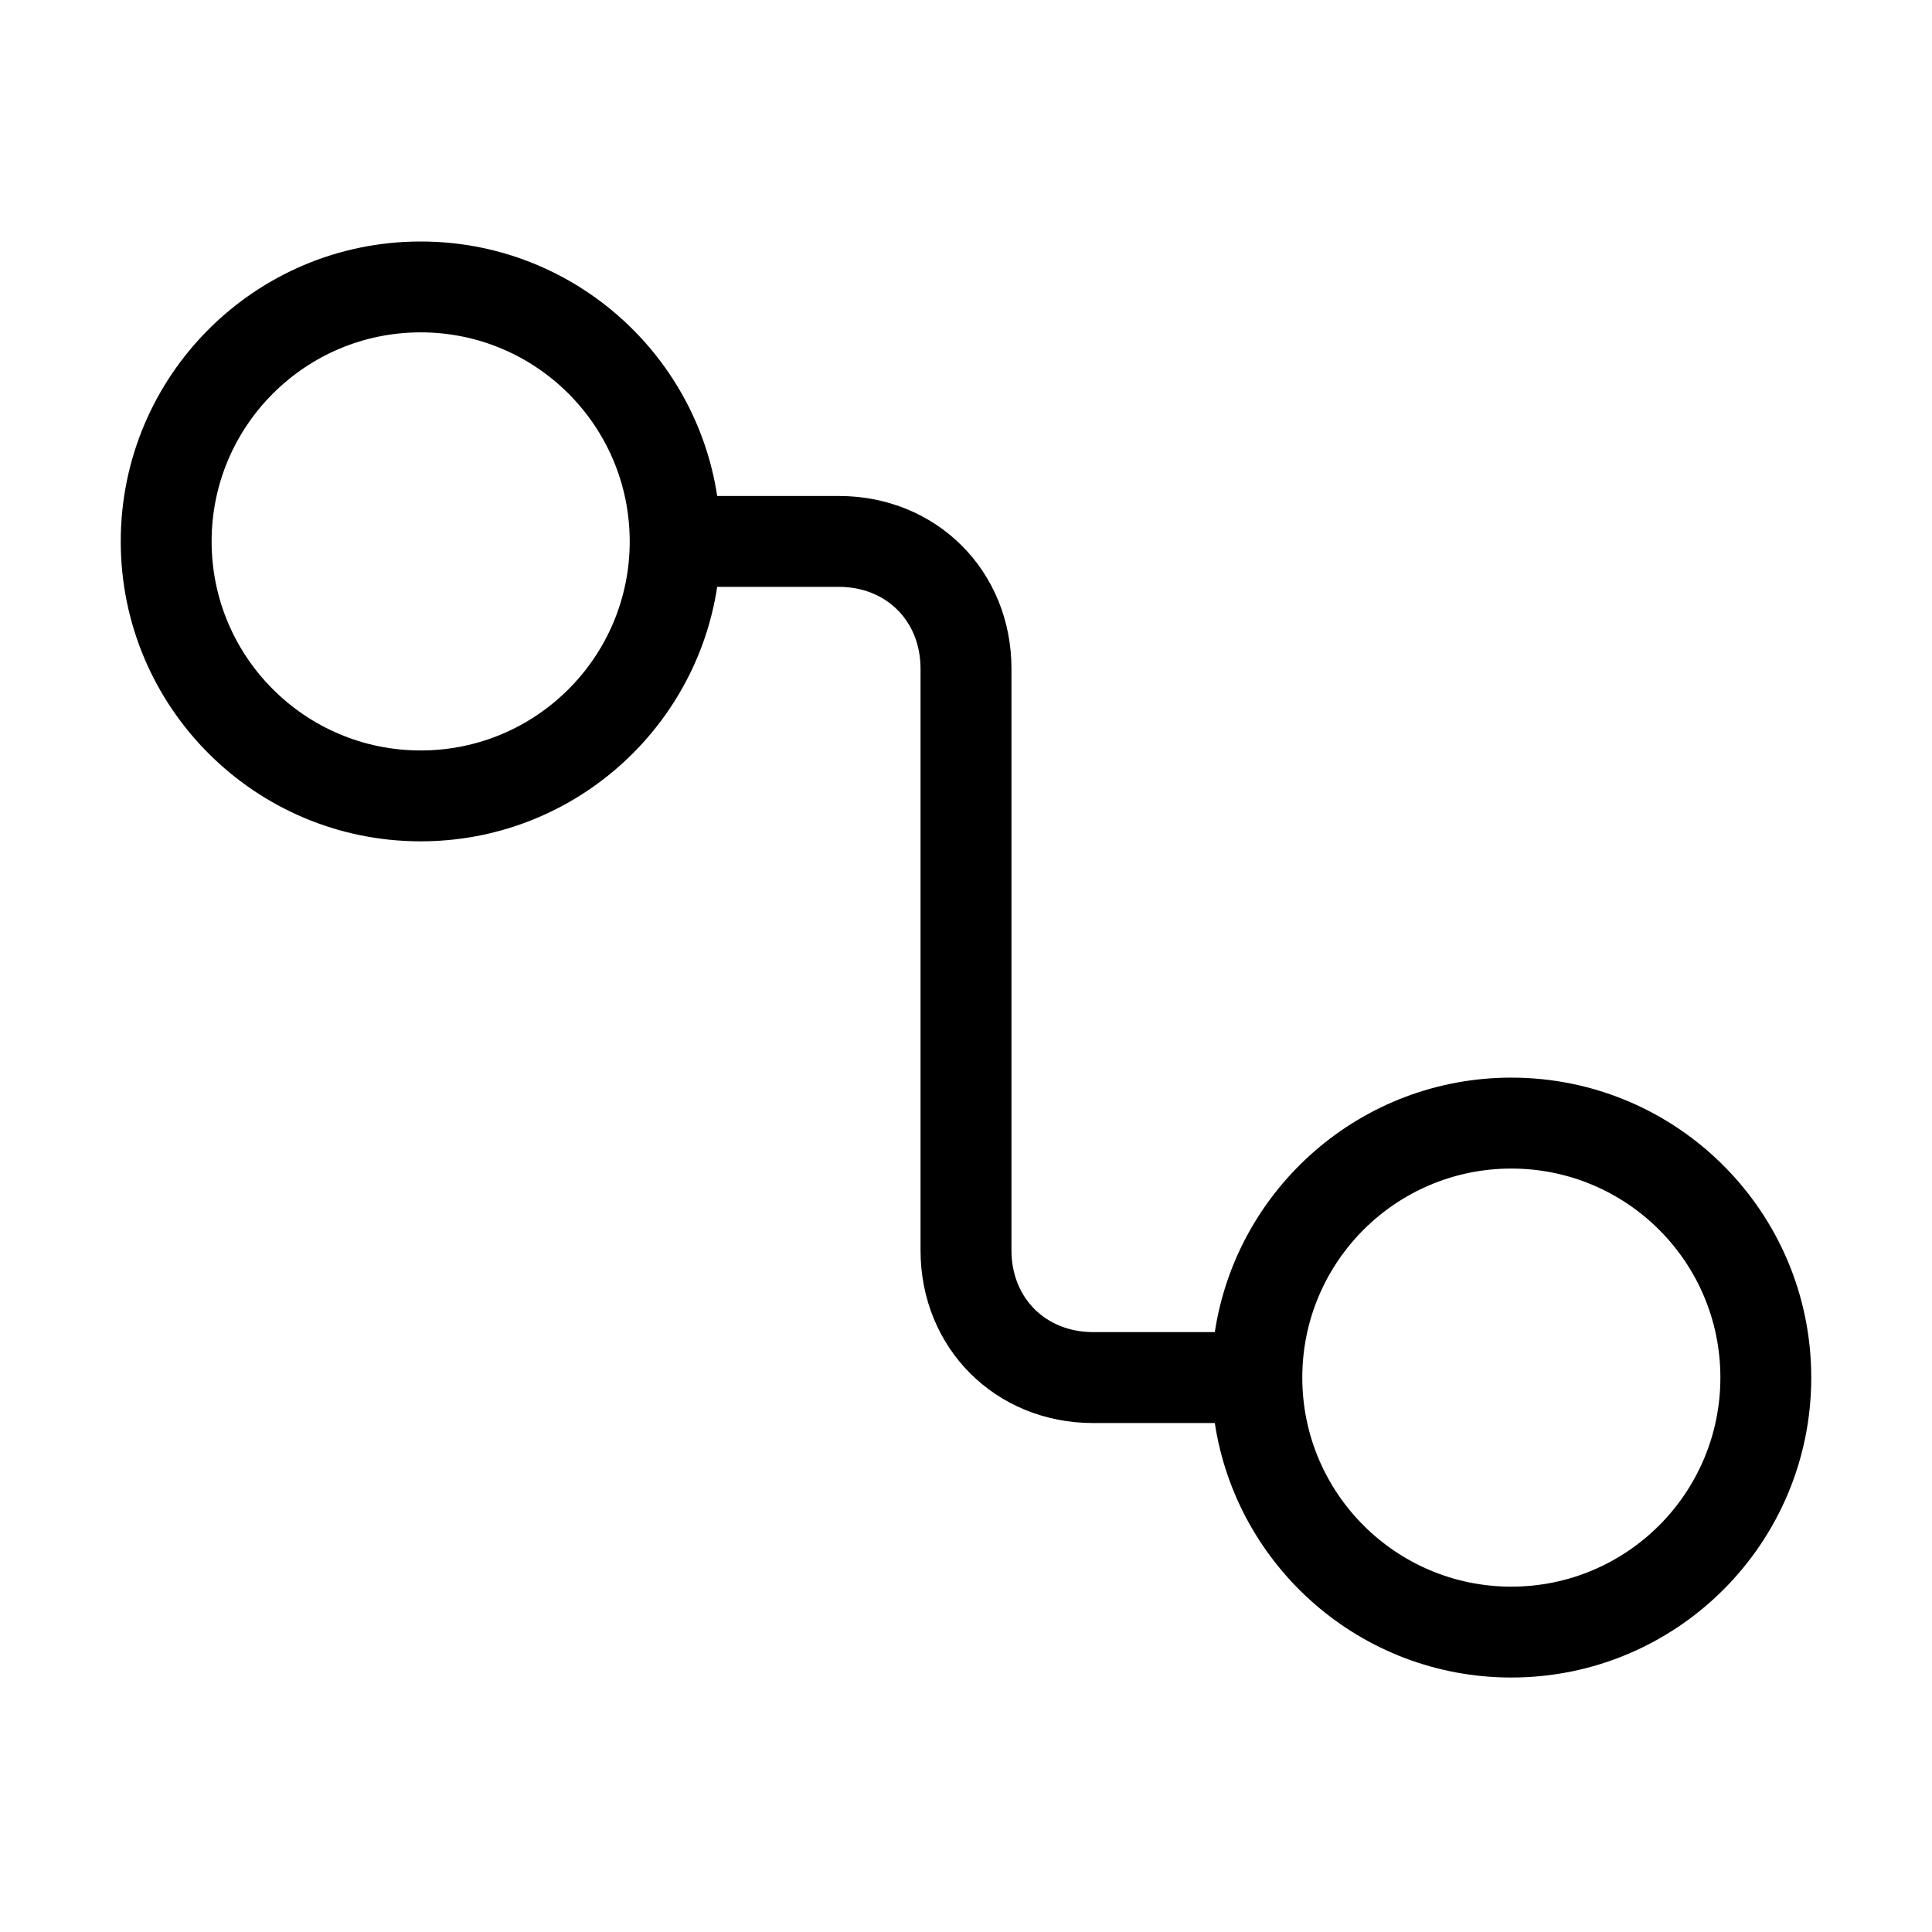 <svg width="32" height="32" viewBox="0 0 32 32" fill="none" xmlns="http://www.w3.org/2000/svg">
<path fill-rule="evenodd" clip-rule="evenodd" d="M6.968 5.505C5.056 5.505 3.505 7.056 3.505 8.968C3.505 10.88 5.056 12.43 6.968 12.43C8.88 12.43 10.43 10.88 10.43 8.968C10.43 7.056 8.88 5.505 6.968 5.505ZM2 8.968C2 6.224 4.224 4 6.968 4C9.455 4 11.516 5.829 11.879 8.215H13.893C15.512 8.215 16.753 9.455 16.753 11.075V20.71C16.753 21.498 17.319 22.064 18.108 22.064H20.121C20.484 19.678 22.544 17.849 25.032 17.849C27.776 17.849 30 20.074 30 22.817C30 25.561 27.776 27.785 25.032 27.785C22.544 27.785 20.484 25.956 20.121 23.57H18.108C16.488 23.57 15.247 22.33 15.247 20.71V11.075C15.247 10.287 14.681 9.72 13.893 9.72H11.879C11.516 12.107 9.455 13.935 6.968 13.935C4.224 13.935 2 11.711 2 8.968ZM25.032 19.355C23.12 19.355 21.57 20.905 21.57 22.817C21.57 24.729 23.12 26.28 25.032 26.28C26.945 26.28 28.495 24.729 28.495 22.817C28.495 20.905 26.945 19.355 25.032 19.355Z" fill="black"/>
</svg>
